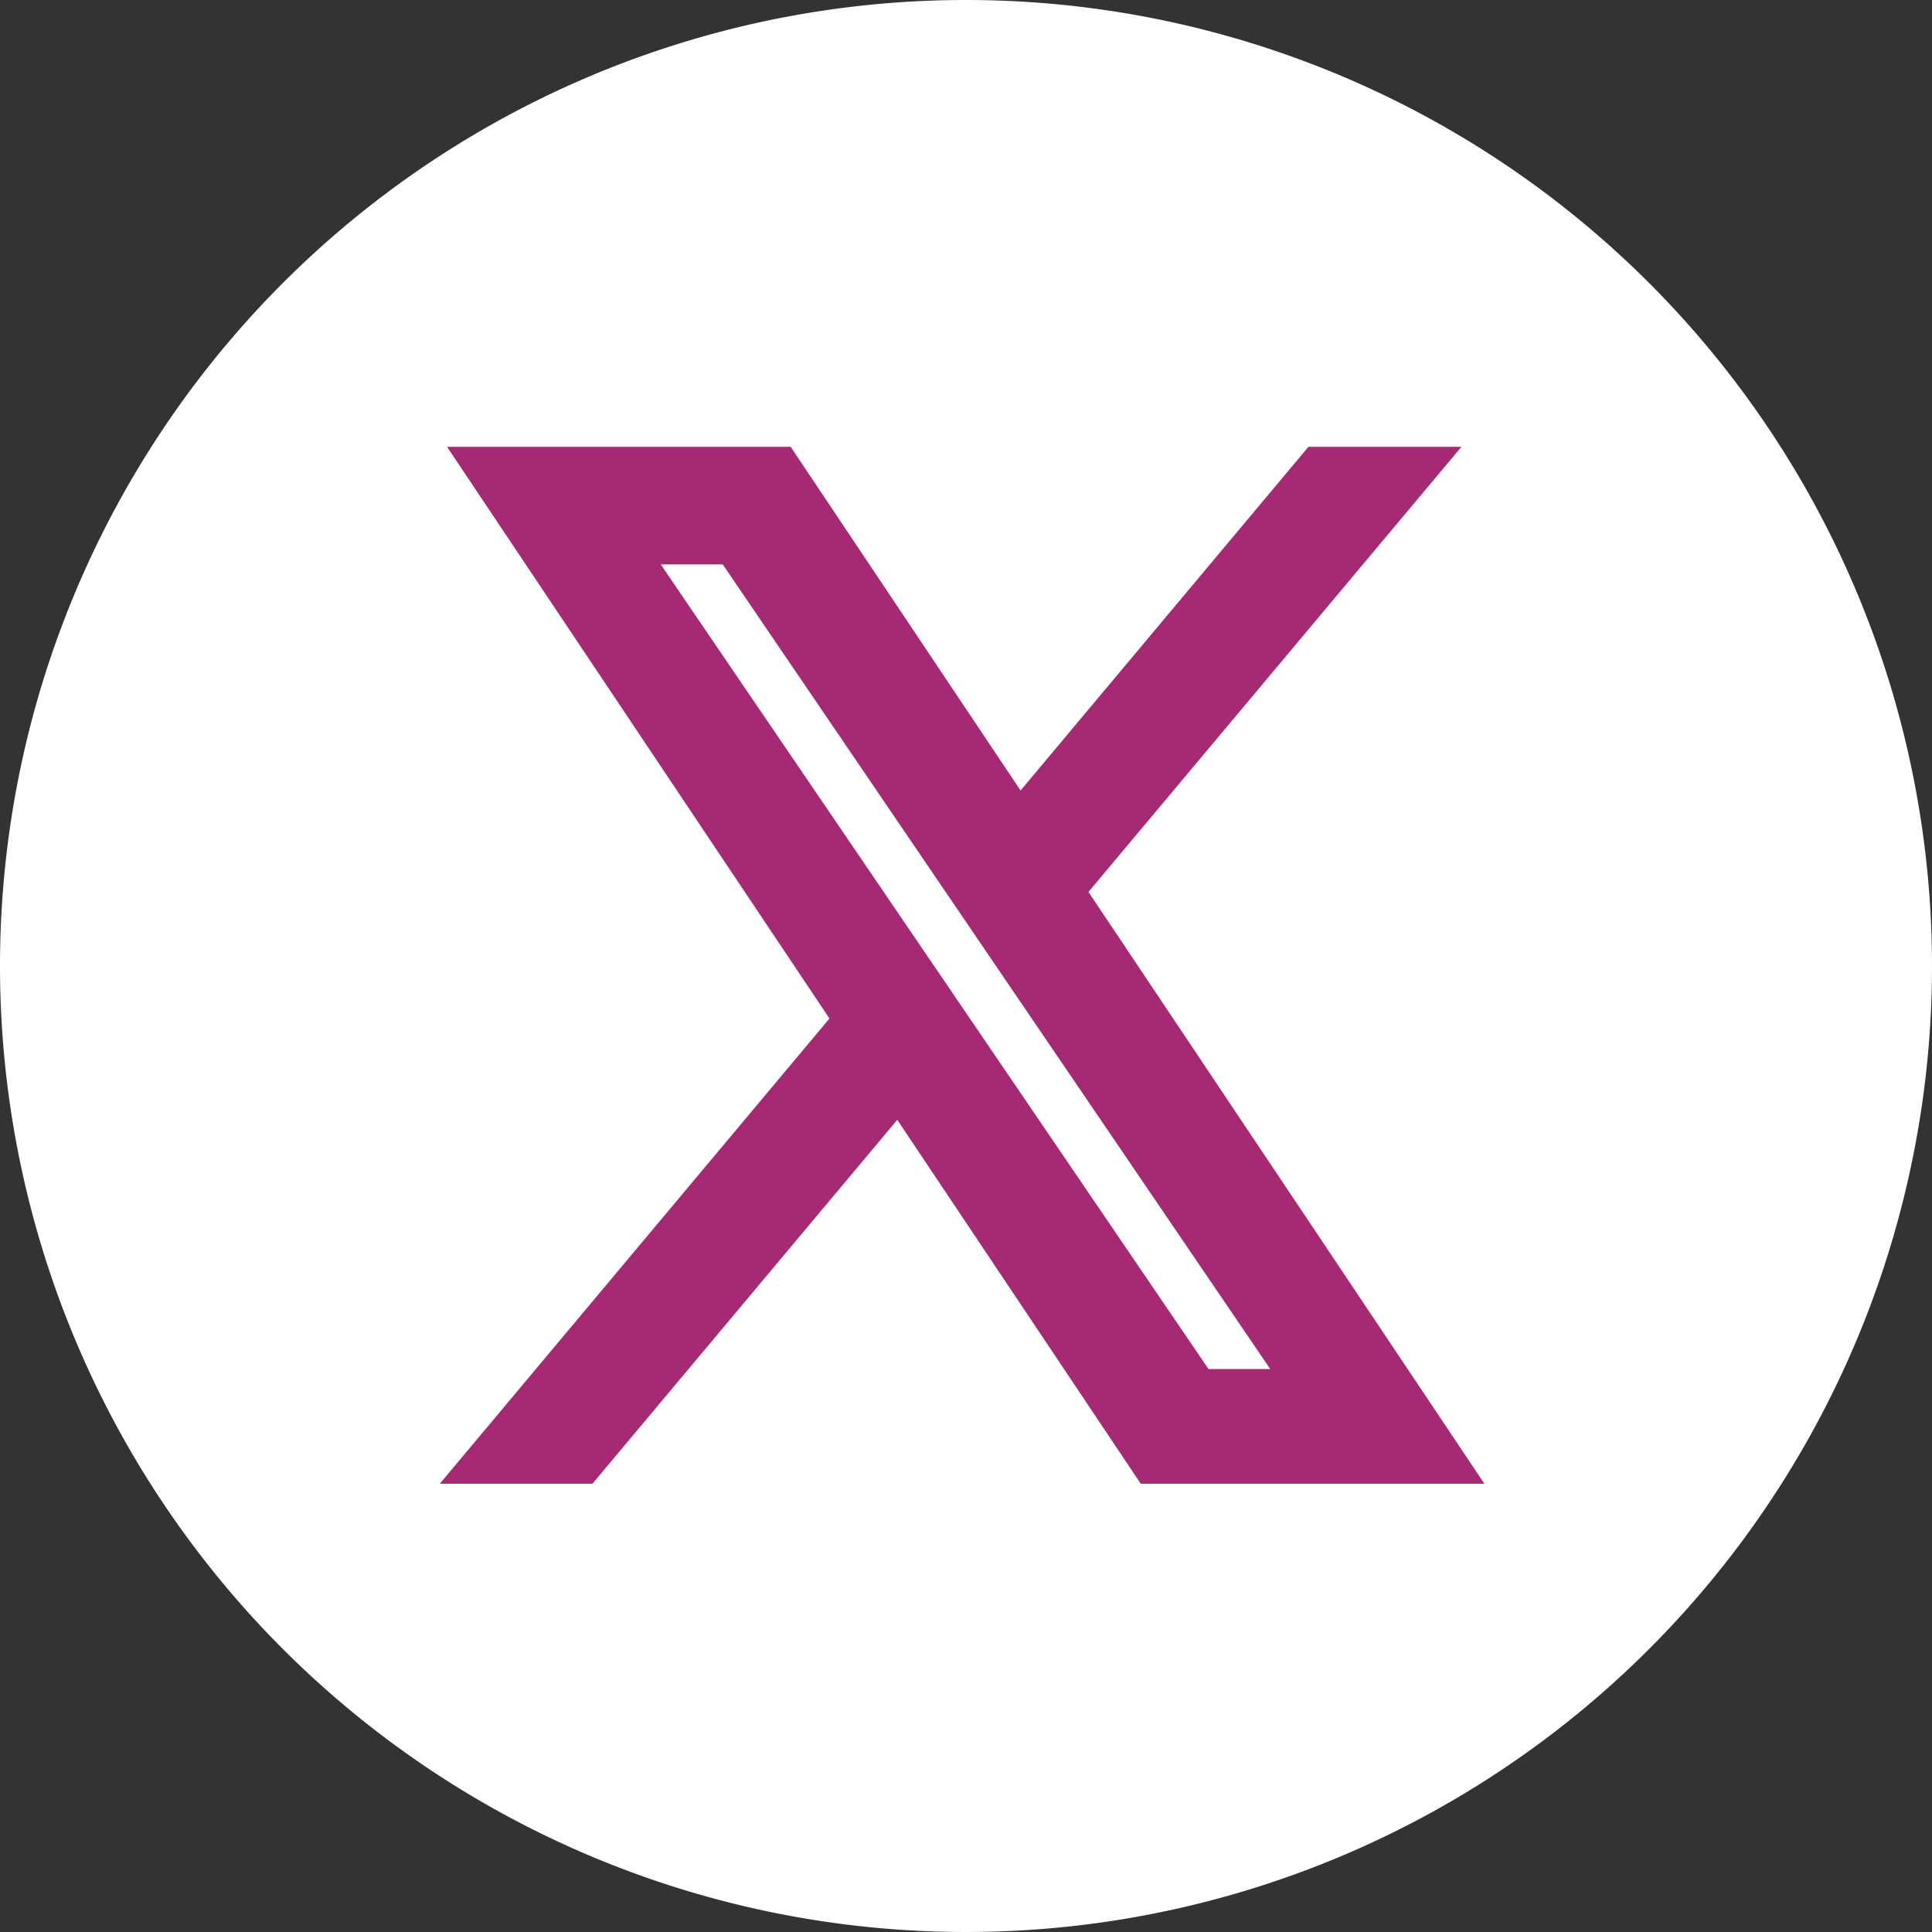 <svg id="twitter" xmlns="http://www.w3.org/2000/svg" width="36" height="36" viewBox="0 0 36 36">
  <rect x="0" y="0" width="36" height="36" fill="#333333" stroke="none"/>
  <path id="Path_3391" data-name="Path 3391" d="M18,0A18,18,0,1,0,36,18,18,18,0,0,0,18,0Z" fill="#fff"/>
  <path id="Path_3392" data-name="Path 3392" d="M271.146,260.45l6.5-7.758H276.1l-5.642,6.736-4.506-6.736h-5.2l6.814,10.186-6.814,8.135h1.54l5.958-7.113,4.759,7.113h5.2l-7.067-10.563Zm-8.293-6.567h2.365L276.1,269.876H273.74Z" transform="translate(-251.486 -243.866)" fill="#A62973" stroke="#A62973" stroke-width="1"/>
</svg>
